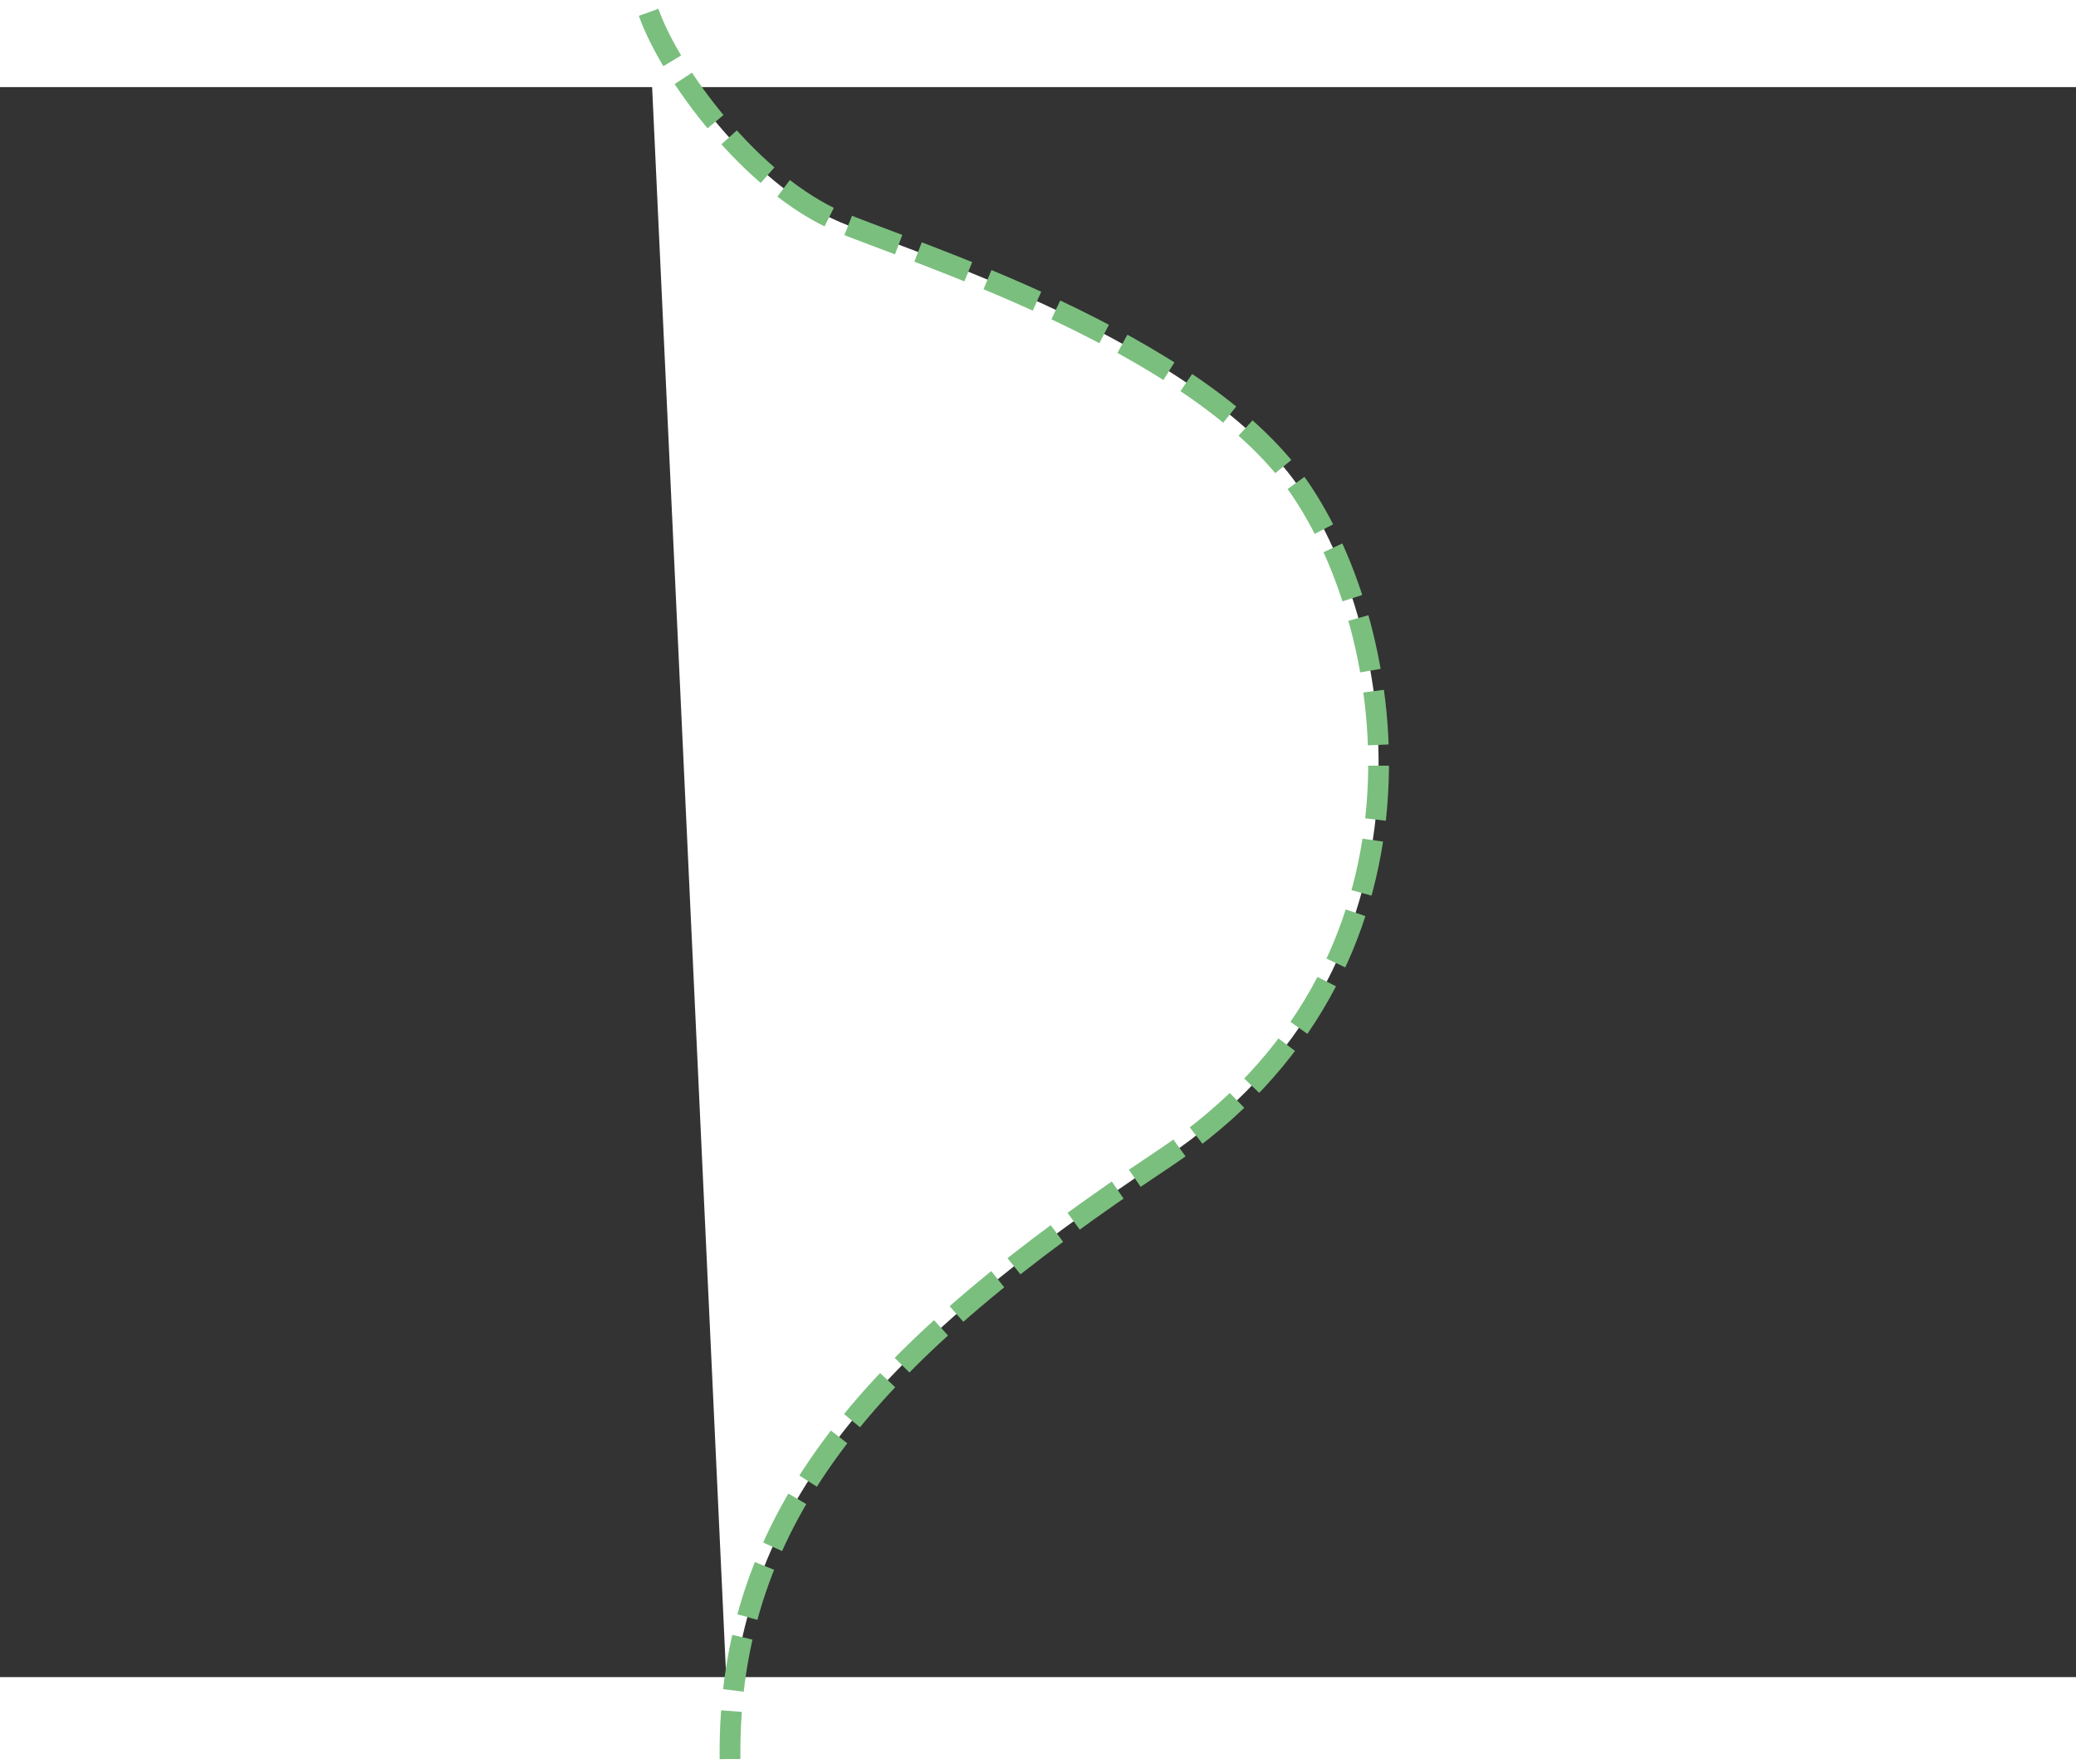 <?xml version="1.0" encoding="utf-8"?>
<!-- Generator: Adobe Illustrator 24.0.3, SVG Export Plug-In . SVG Version: 6.00 Build 0)  -->
<svg version="1.1" id="Calque_1" xmlns="http://www.w3.org/2000/svg" xmlns:xlink="http://www.w3.org/1999/xlink" x="0px" y="0px"
	 viewBox="0 0 2000 1699.5" style="enable-background:new 0 0 2000 1699.5;" xml:space="preserve">
<rect x="0" y="0" width="2000" height="1699.5" fill="#333333" stroke="none"/>
<style type="text/css">
	.st0{fill:#FFFFFF;}
	.st1{fill:#FFFFFF;stroke:#7ABF7E;stroke-width:20;stroke-miterlimit:10;stroke-dasharray:52,20;}
</style>
<title>bg1</title>
<rect class="st0" width="2000" height="83.9"/>
<rect y="1615.5" class="st0" width="2000" height="83.9"/>
<path class="st1" d="M624.9,11.9c20.2,57.9,98.8,165.9,184.5,202.1c67.8,28.6,343.3,114.1,441.1,253.9s148.1,463.9-129.6,648.5
	S700.7,1458,703.3,1694.4"/>
</svg>
